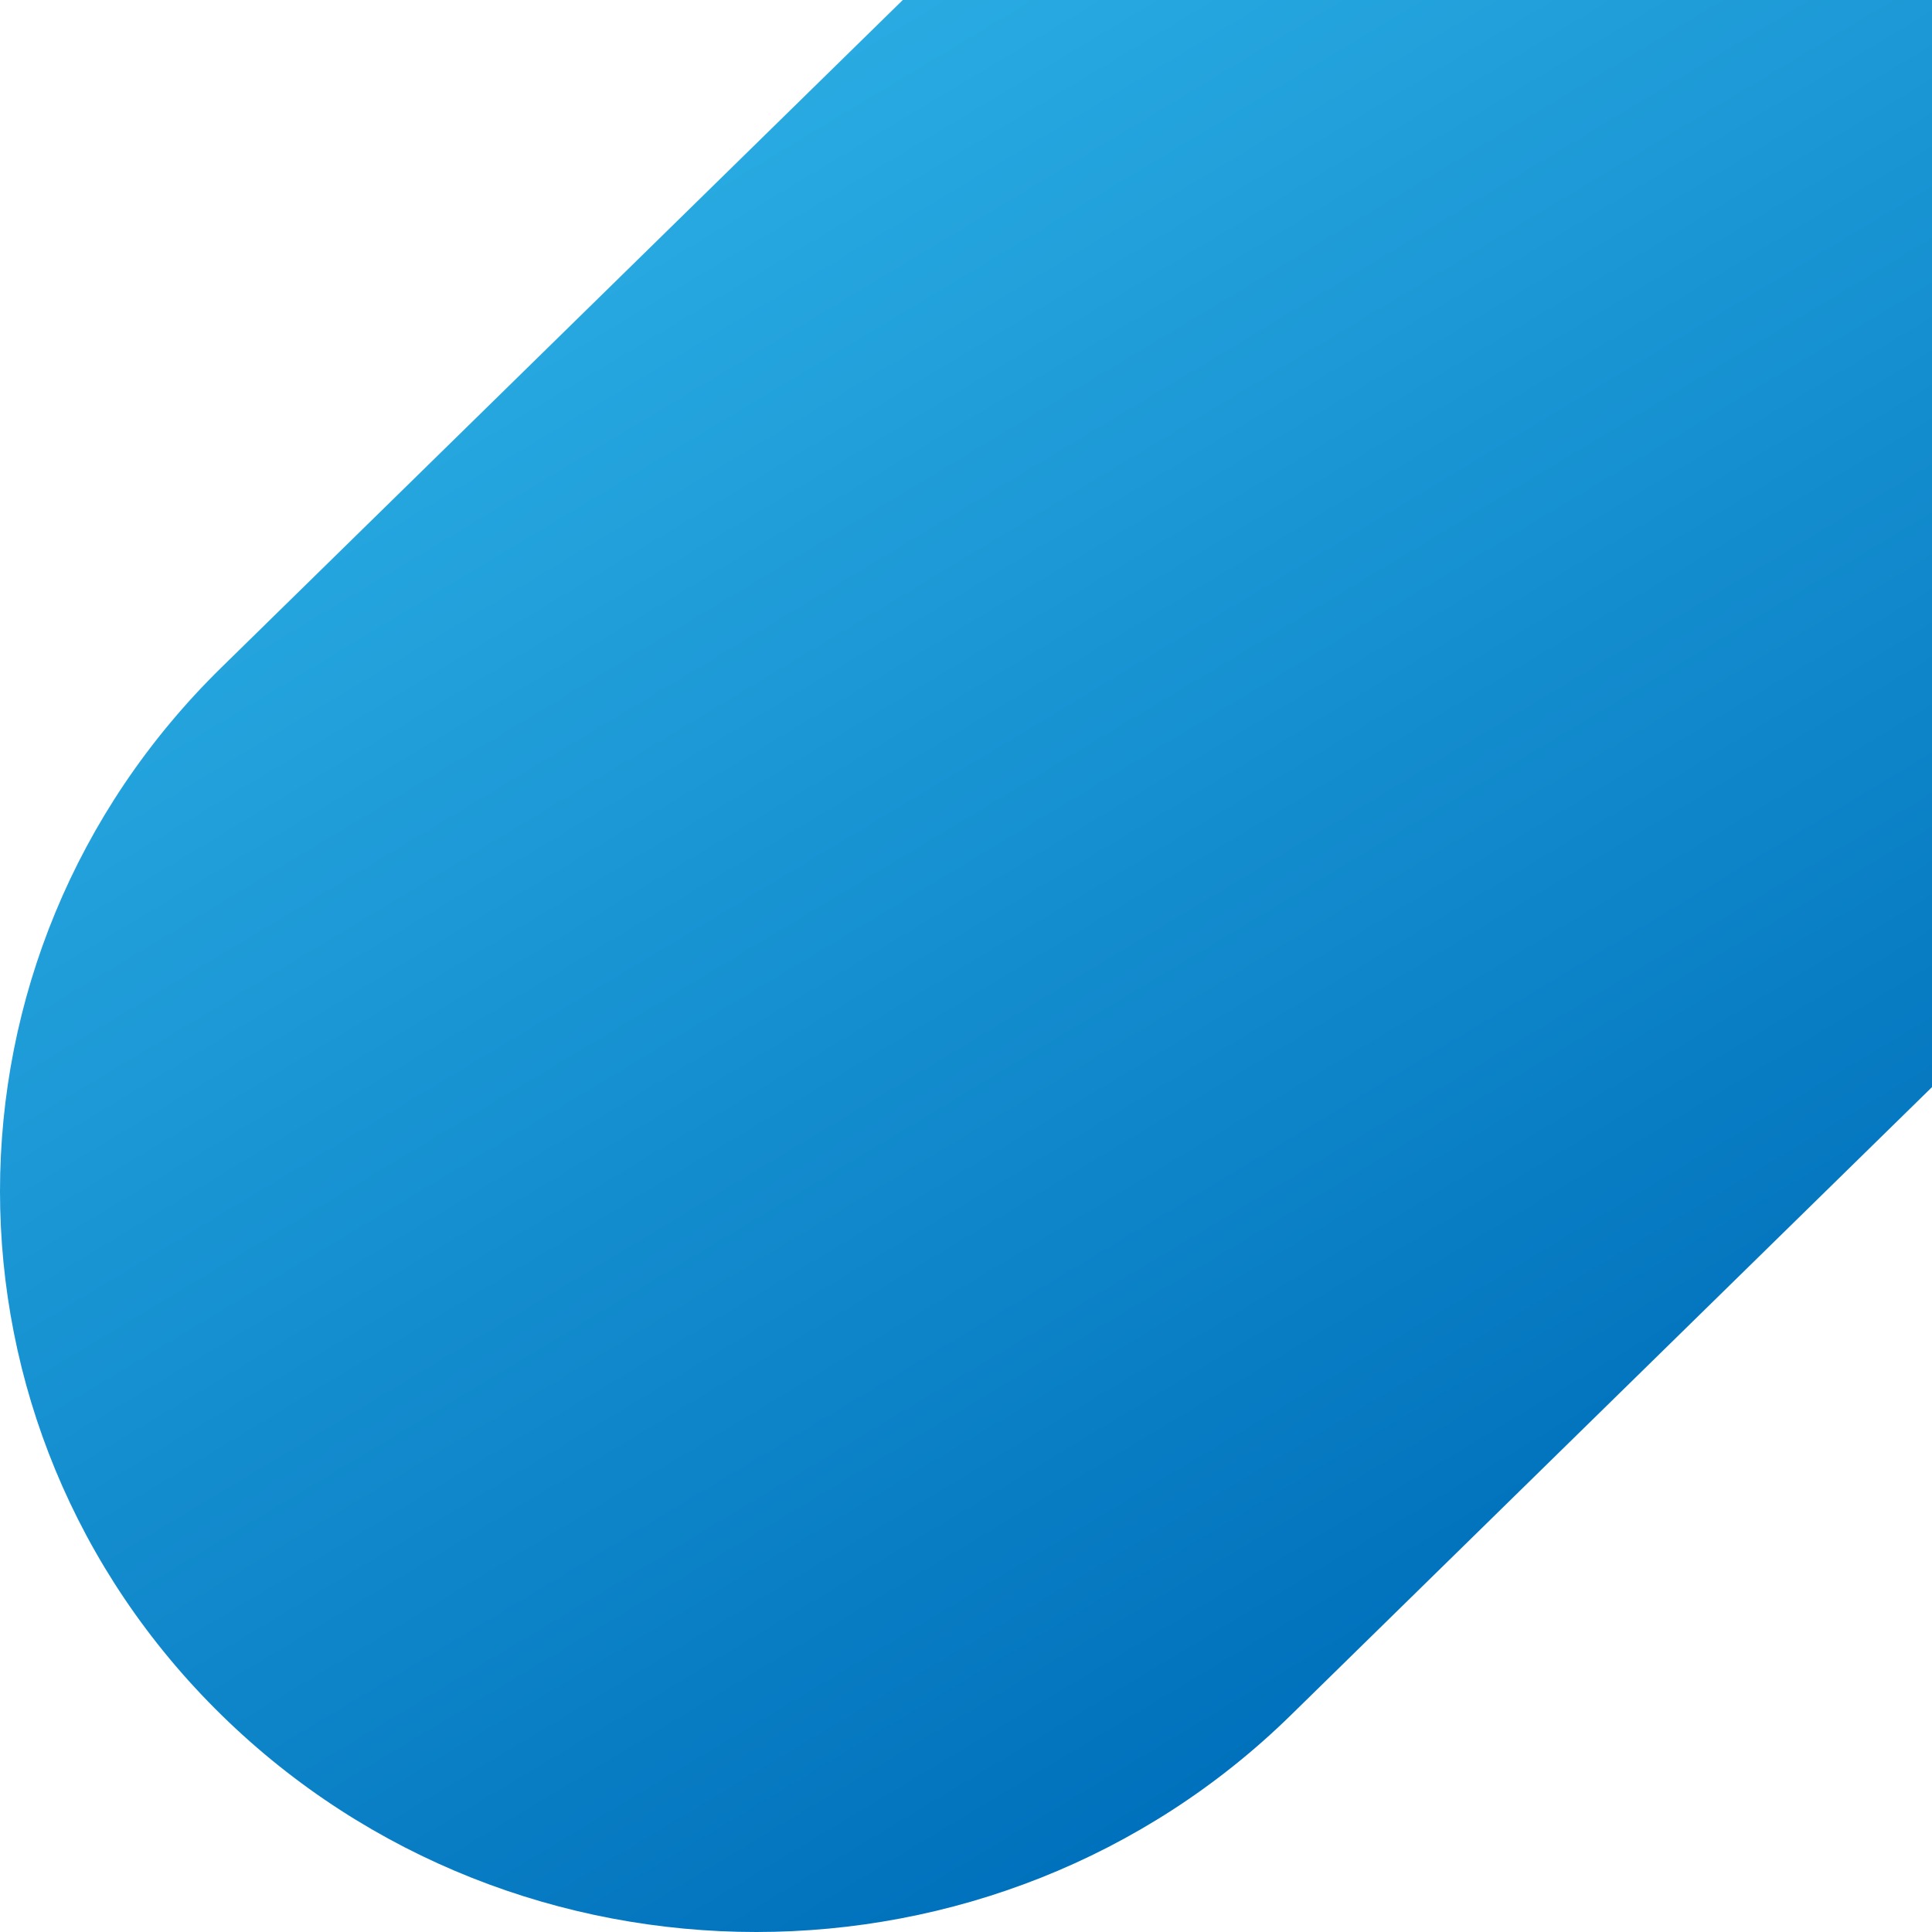 <svg xmlns="http://www.w3.org/2000/svg" xmlns:xlink="http://www.w3.org/1999/xlink" viewBox="0 0 850 850"><defs><style>.cls-1{fill:url(#linear-gradient);}</style><linearGradient id="linear-gradient" x1="282.3" y1="69.03" x2="665.4" y2="706.62" gradientUnits="userSpaceOnUse"><stop offset="0" stop-color="#29abe2"/><stop offset="1" stop-color="#0071bc"/></linearGradient></defs><g id="Layer_2" data-name="Layer 2"><g id="Layer_1-2" data-name="Layer 1"><path class="cls-1" d="M850,0H397.19L97.45,293.62c-129.93,127.28-129.93,333.64,0,460.92h0c129.93,127.28,340.6,127.28,470.53,0L850,478.28Z"/></g></g></svg>